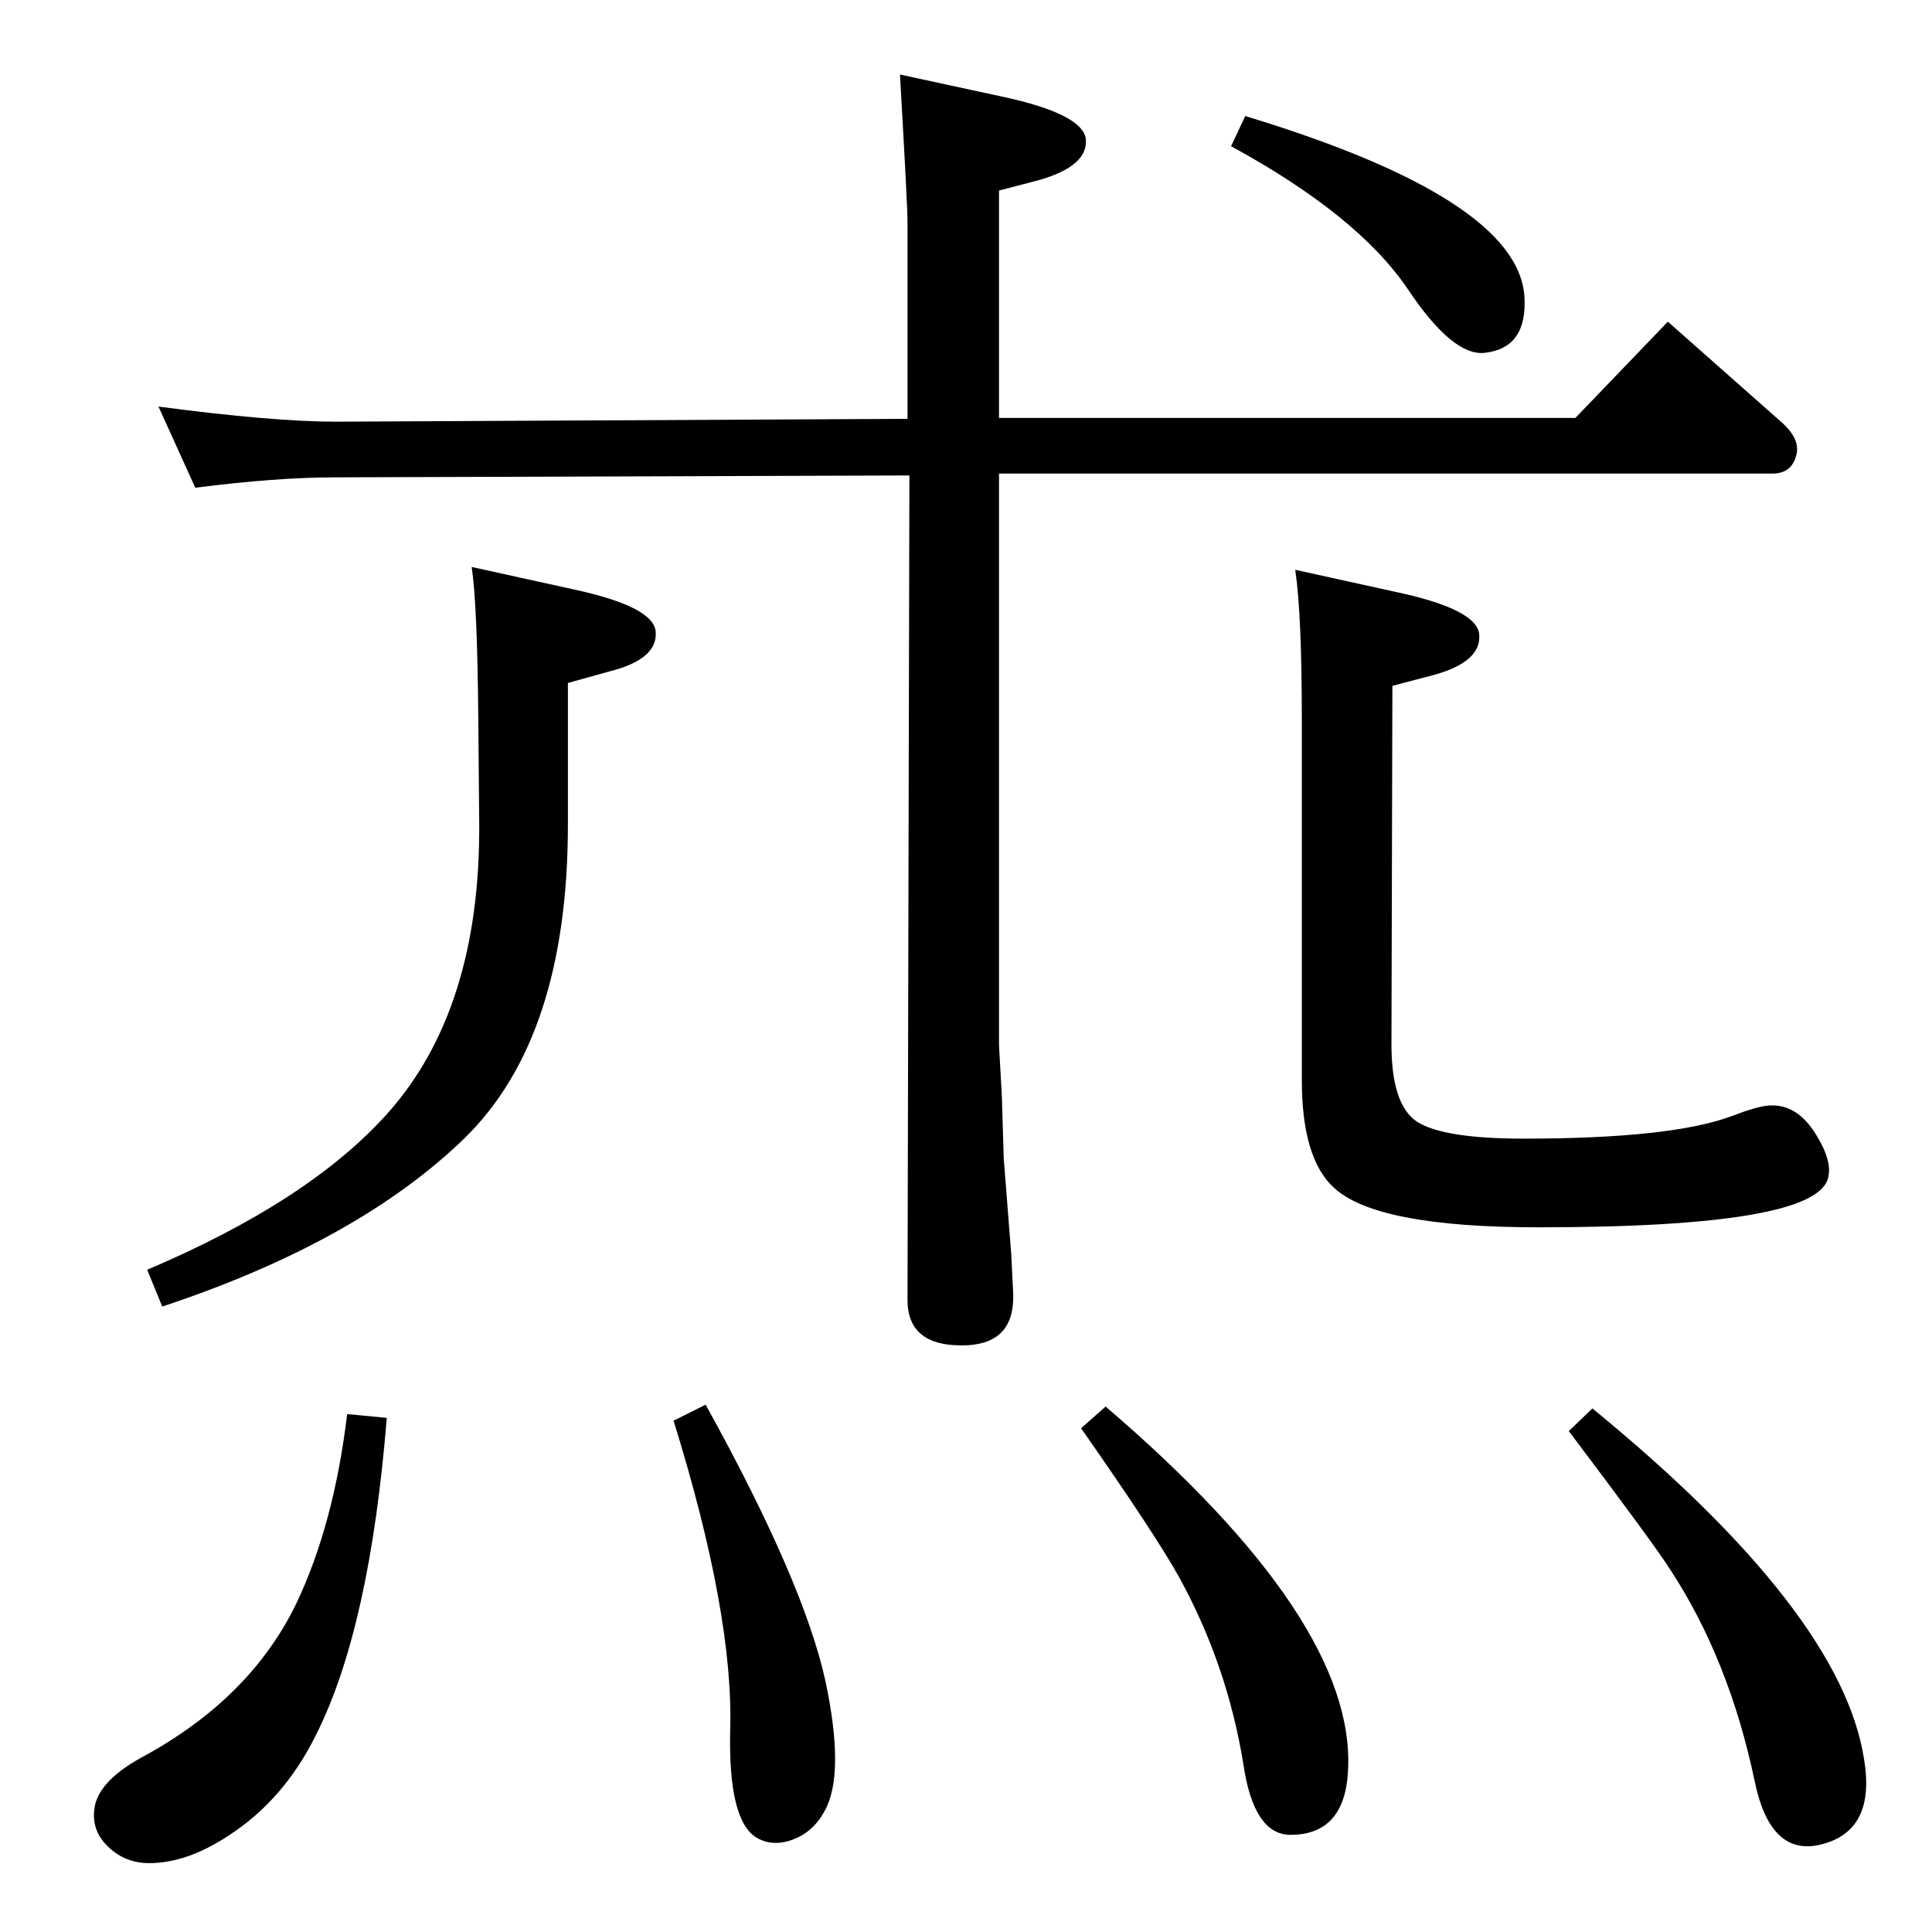 <?xml version="1.0" standalone="no"?>
<!DOCTYPE svg PUBLIC "-//W3C//DTD SVG 1.1//EN" "http://www.w3.org/Graphics/SVG/1.1/DTD/svg11.dtd" >
<svg xmlns="http://www.w3.org/2000/svg" xmlns:xlink="http://www.w3.org/1999/xlink" version="1.1" viewBox="0 0 2048 2048">
  <g transform="matrix(1 0 0 -1 0 2048)">
   <path fill="currentColor"
d="M172 663l-16 39q172 73 255 166q98 110 97 306l-1 113q-1 120 -7 160l109 -24q83 -18 86 -44q3 -30 -50 -43l-43 -12v-150q0 -225 -109 -332q-113 -110 -321 -179zM1373 1444l109 -24q83 -18 86 -44q3 -30 -50 -44l-42 -11l-1 -380q0 -64 27 -82q28 -18 113 -18
q157 0 221 24q26 10 38 11q32 3 53 -34q15 -25 11 -42q-11 -53 -307 -53q-172 0 -217 42q-34 31 -34 114v381q0 113 -7 160zM1320 1925q290 -88 296 -192q3 -54 -42 -59q-34 -4 -82 68q-53 78 -187 151zM207 1531l-39 86q121 -16 188 -16l606 3v209q0 17 -8 156l111 -24
q82 -18 86 -44q3 -29 -50 -44l-42 -11v-241h611l98 102l121 -107q20 -18 15 -35q-5 -19 -25 -19h-820v-606l3 -54l2 -66l8 -102l2 -41q2 -52 -48 -55q-64 -3 -64 48l2 874l-608 -2q-63 0 -149 -11zM748 559q104 -188 127 -293q21 -99 -1 -138q-12 -22 -33.5 -30t-38.5 2
q-30 18 -28 113q4 123 -60 329zM1172 557q265 -227 257 -385q-3 -69 -61 -69q-39 0 -50 75q-17 105 -68 198q-25 45 -104 158zM368 549l42 -4q-18 -223 -75 -336q-34 -69 -93 -107q-44 -29 -84 -29q-25 0 -43 17t-15 40q3 29 50 55q115 62 164 163q40 84 54 201zM1688 555
q264 -216 288 -372q13 -78 -49 -91q-51 -10 -67 68q-27 129 -90 225q-18 28 -107 146z" />
  </g>

</svg>
